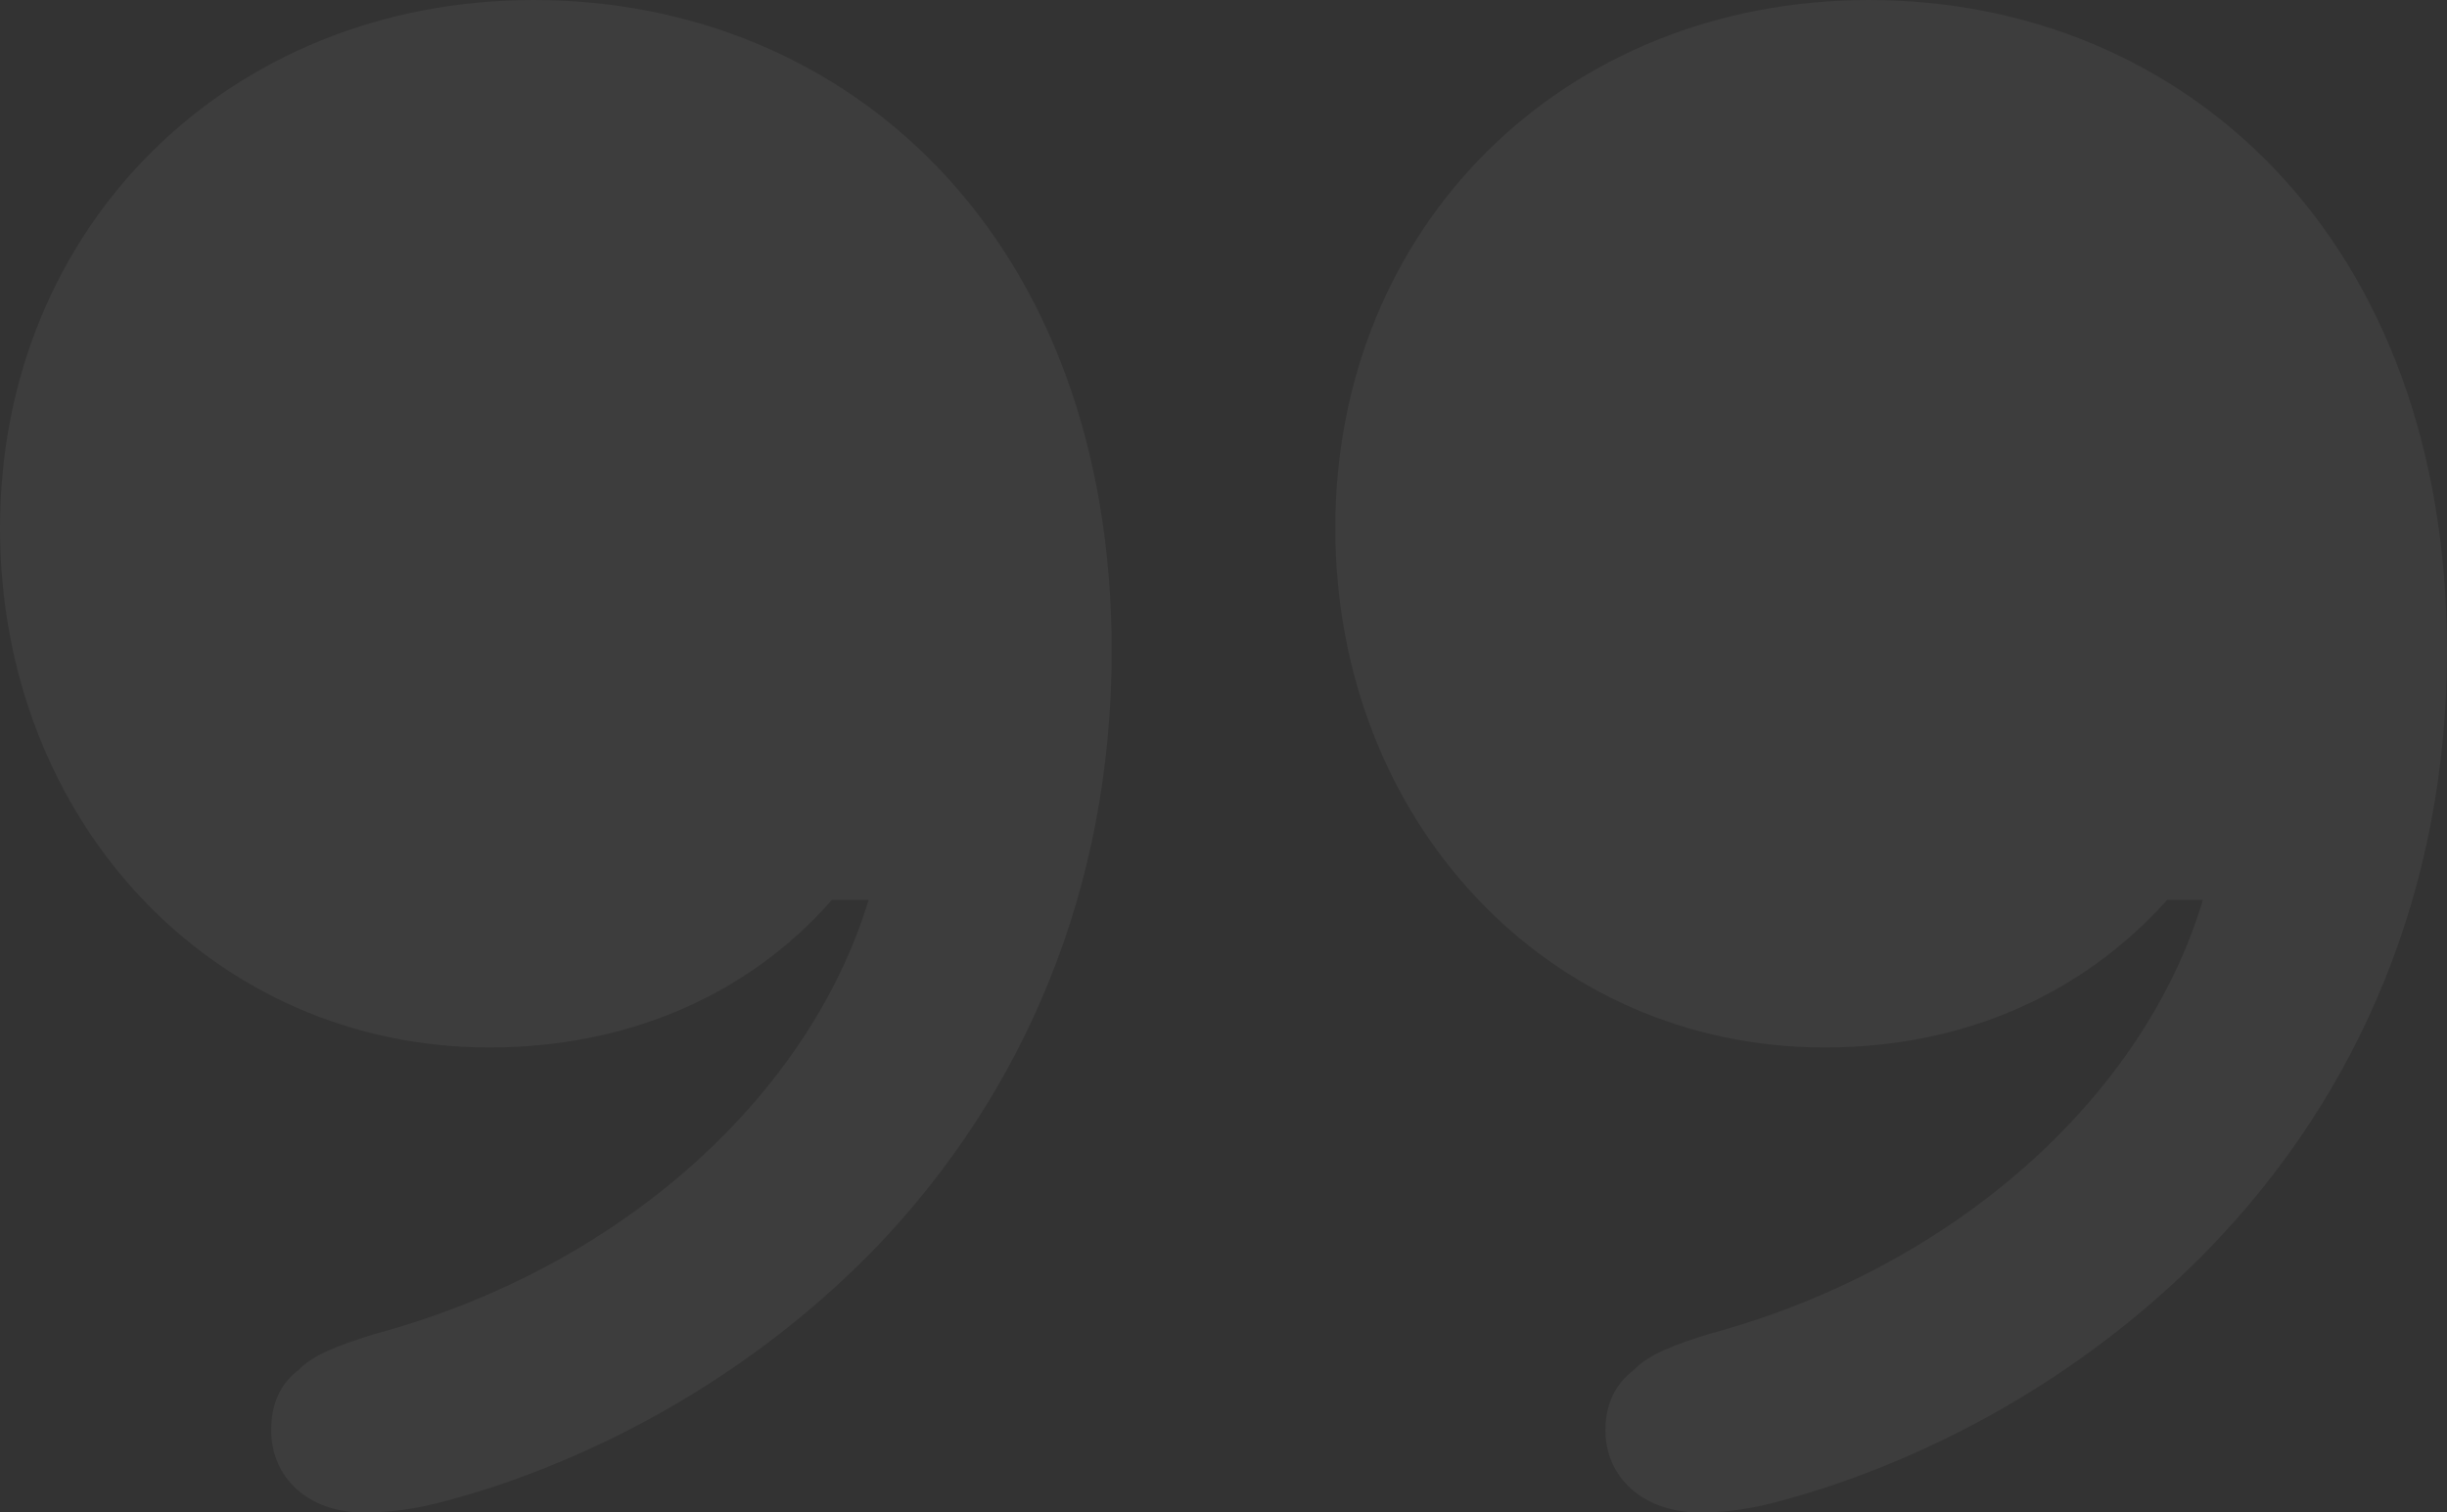 <svg width="55" height="34" viewBox="0 0 55 34" fill="none" xmlns="http://www.w3.org/2000/svg">
<rect x="0" y="0" width="55" height="34" fill="#333333" stroke="none"/>
<path d="M0 11.87C0 5.094 5.148 0 11.996 0C19.086 0 24.987 5.358 24.987 14.633C24.987 19.968 23.02 24.581 19.669 28.065C17.314 30.492 14.302 32.366 11.024 33.447C9.786 33.832 9.13 34 8.159 34C6.945 34 6.095 33.231 6.095 32.15C6.095 31.573 6.289 31.117 6.702 30.804C7.042 30.444 7.649 30.228 8.426 29.987C13.963 28.497 18.188 24.629 19.523 20.232H18.698C16.755 22.442 14.011 23.548 11 23.548C4.784 23.548 0 18.454 0 11.87ZM30.013 11.87C30.013 5.094 35.137 0 42.009 0C49.099 0 55 5.358 55 14.633C55 19.968 53.033 24.581 49.658 28.065C47.302 30.492 44.291 32.366 41.013 33.447C39.799 33.832 39.119 34 38.197 34C36.958 34 36.084 33.231 36.084 32.15C36.084 31.573 36.302 31.117 36.715 30.804C37.055 30.444 37.638 30.228 38.415 29.987C43.951 28.497 48.201 24.629 49.512 20.232H48.711C46.72 22.442 44.024 23.548 41.013 23.548C34.797 23.548 30.013 18.454 30.013 11.87Z" fill="#FFFFFA" fill-opacity="0.05"/>
</svg>

